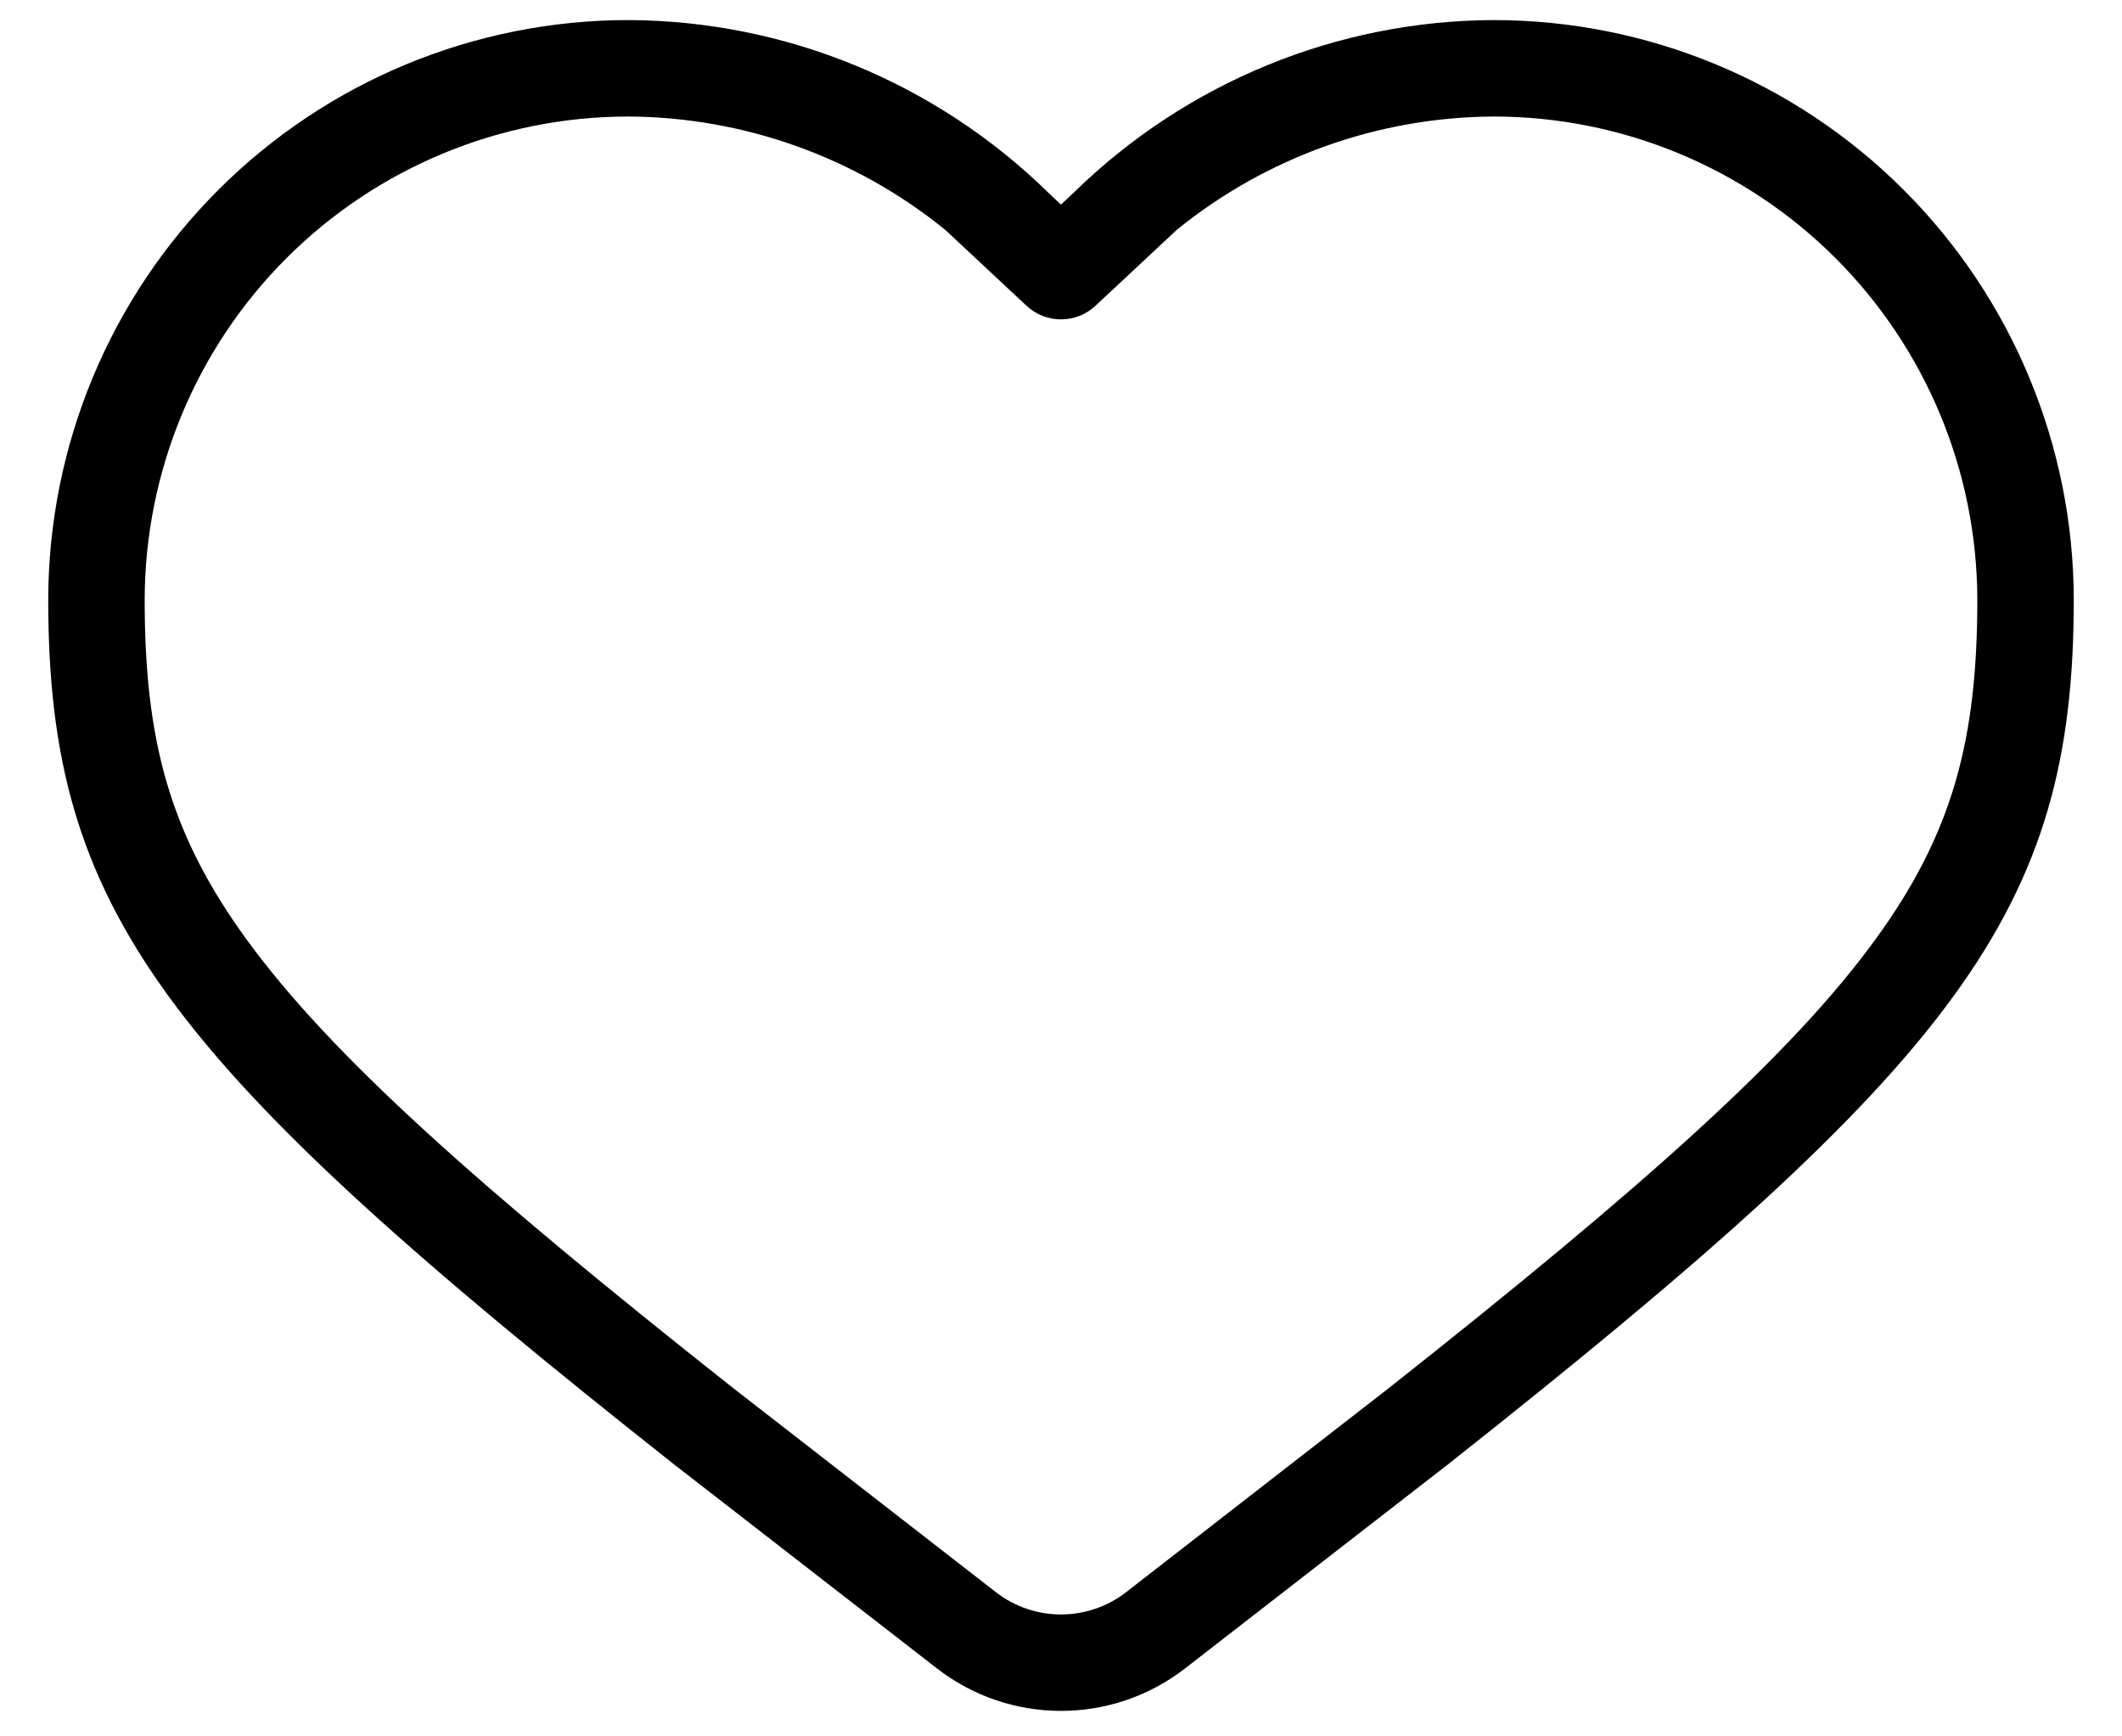 <svg width="22" height="18" viewBox="0 0 22 18" fill="none" xmlns="http://www.w3.org/2000/svg">
<path fill-rule="evenodd" clip-rule="evenodd" d="M15.483 0.208C17.077 0.208 18.606 0.84 19.734 1.966C20.862 3.092 21.497 4.62 21.5 6.214C21.5 9.448 20.314 10.991 15.011 15.181L12.288 17.294C11.53 17.883 10.47 17.883 9.712 17.294L6.989 15.181C1.687 10.991 0.5 9.448 0.5 6.214C0.503 4.62 1.138 3.092 2.266 1.966C3.394 0.84 4.923 0.208 6.516 0.208C8.142 0.215 9.701 0.856 10.864 1.993L11 2.121L11.136 1.993C12.299 0.856 13.858 0.215 15.483 0.208ZM6.514 1.208C7.715 1.214 8.872 1.631 9.798 2.381L10.642 3.169C10.843 3.358 11.157 3.358 11.358 3.169L12.201 2.382C13.127 1.631 14.285 1.214 15.486 1.208C16.814 1.208 18.088 1.736 19.028 2.674C19.968 3.613 20.497 4.886 20.5 6.215C20.5 7.665 20.246 8.641 19.436 9.749C18.569 10.937 17.055 12.291 14.394 14.393L11.675 16.505C11.278 16.813 10.722 16.813 10.325 16.505L7.606 14.393C4.946 12.291 3.431 10.937 2.564 9.749C1.754 8.641 1.5 7.665 1.5 6.215C1.503 4.886 2.032 3.613 2.972 2.674C3.912 1.736 5.186 1.208 6.514 1.208Z" fill="black"/>
</svg>
